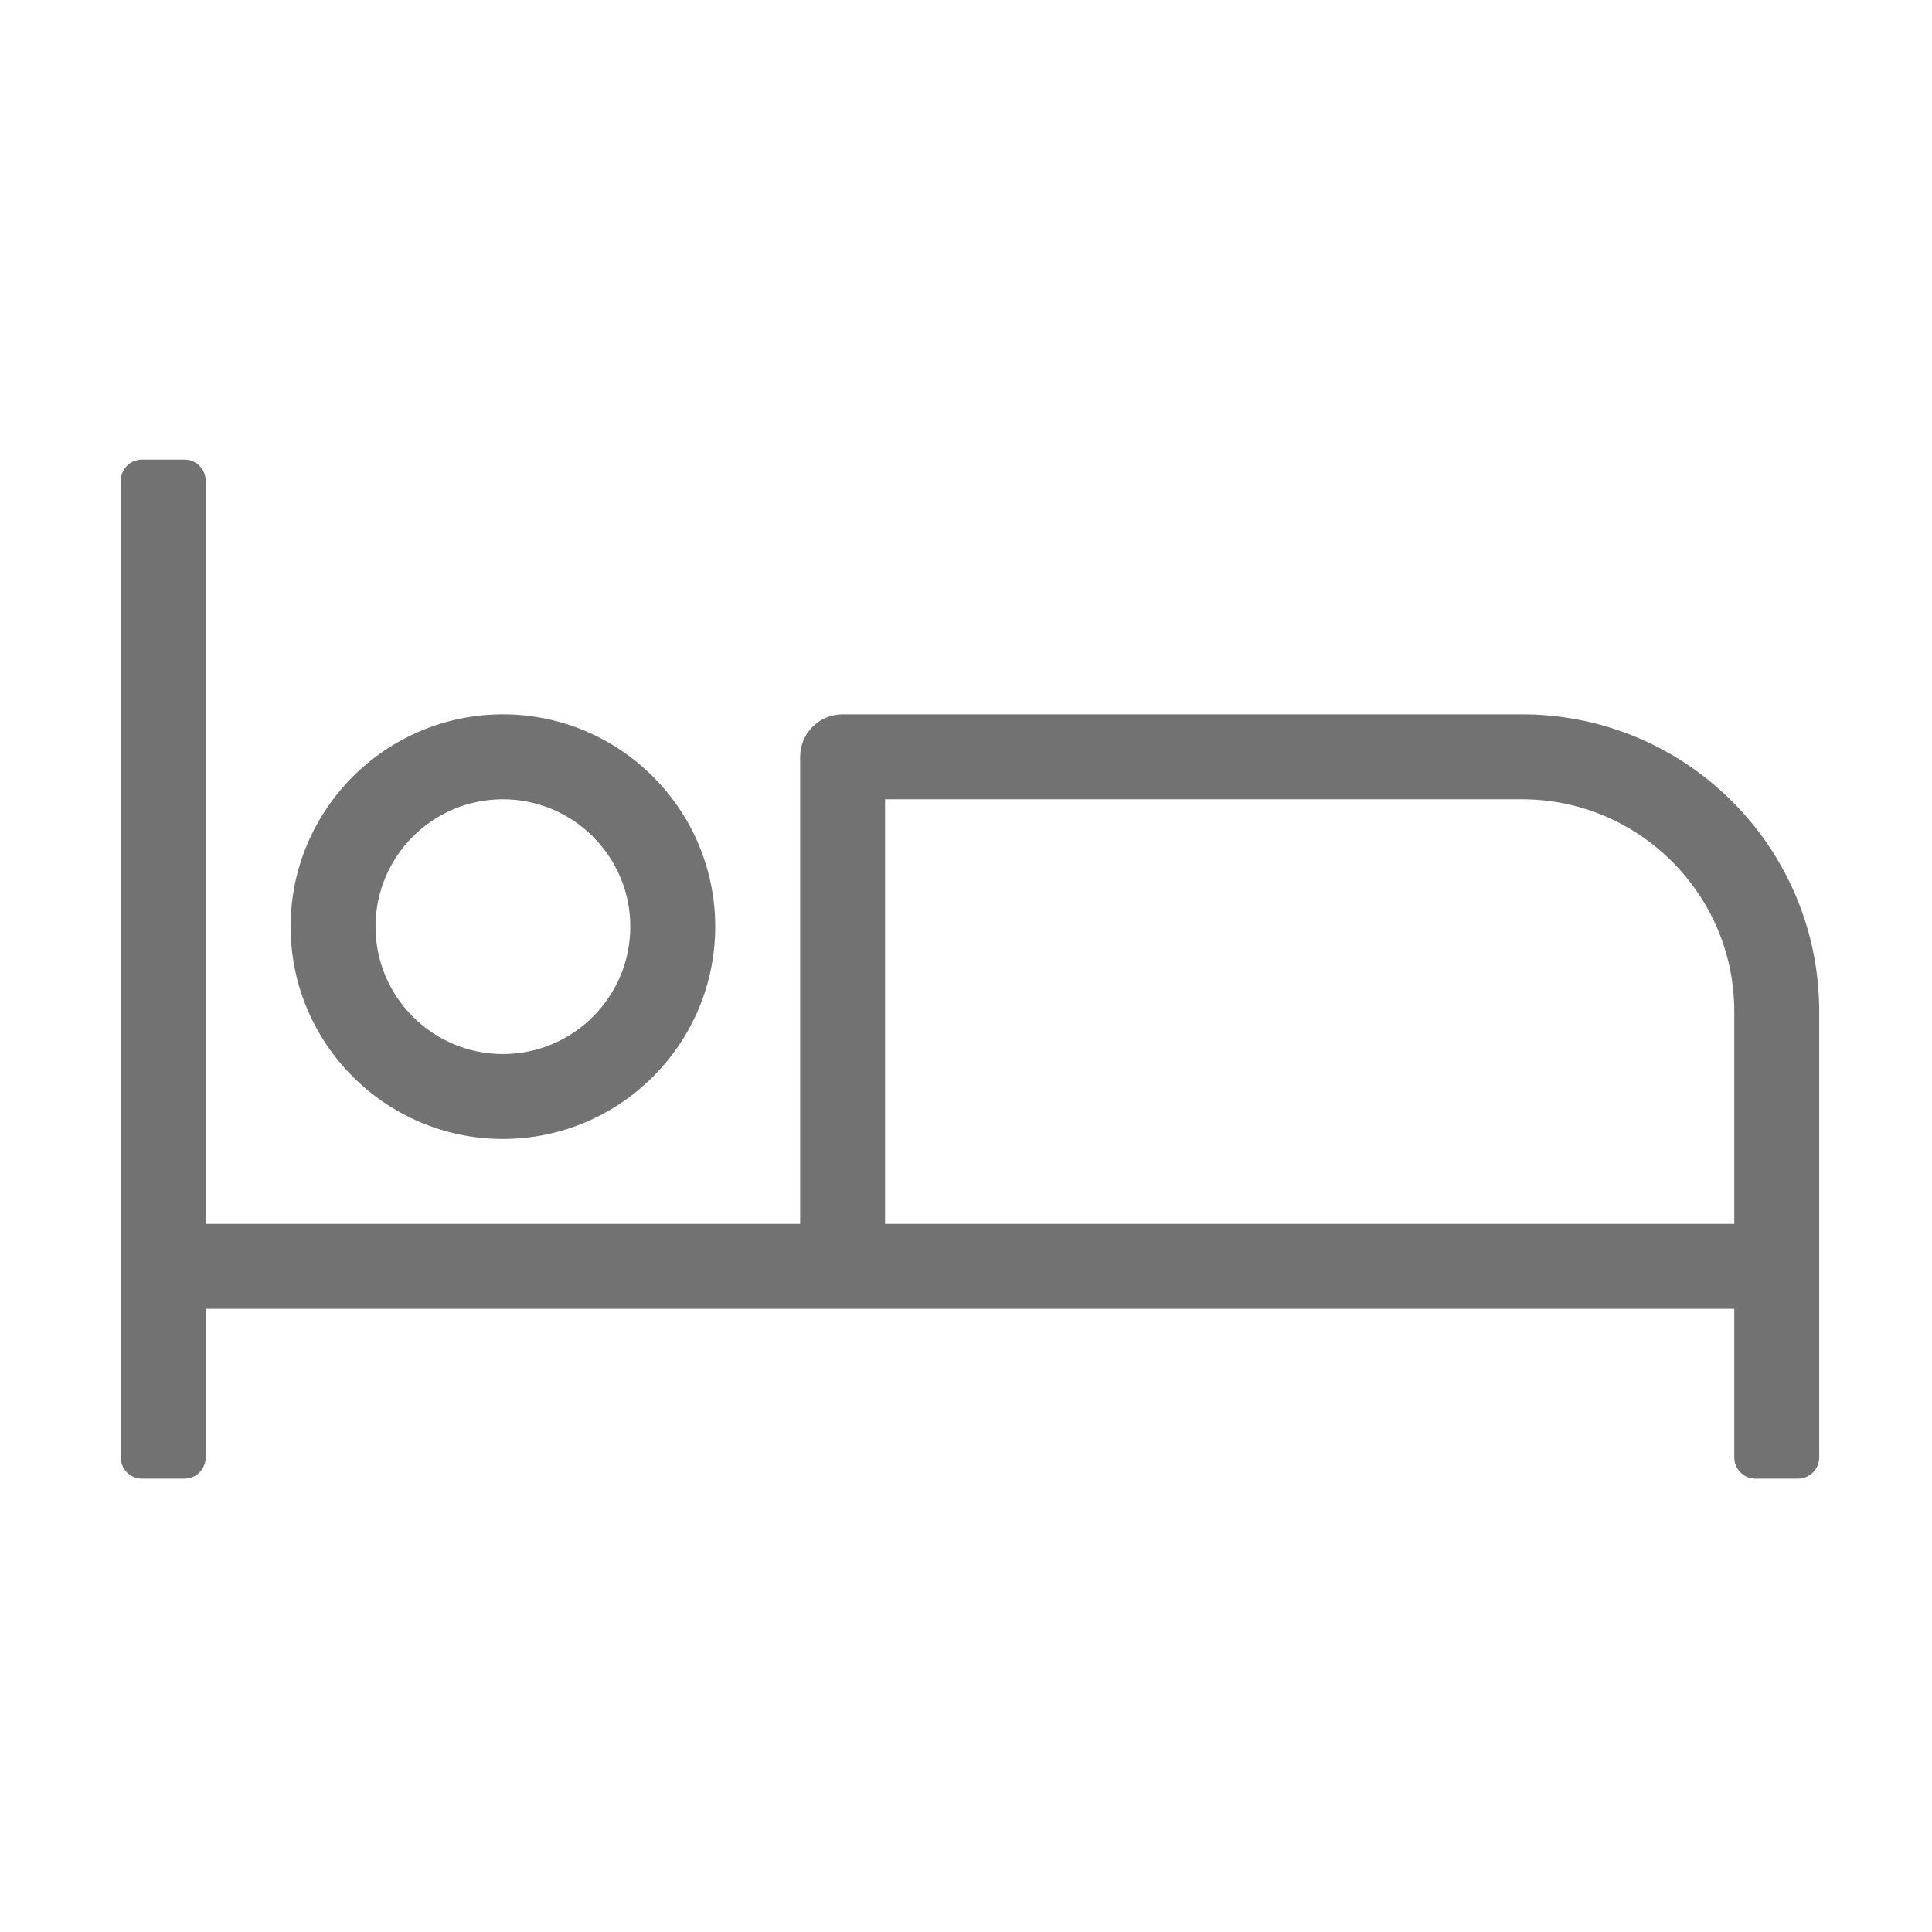 ﻿<?xml version='1.0' encoding='UTF-8'?>
<svg viewBox="-2 -4.799 32 32" xmlns="http://www.w3.org/2000/svg">
  <g transform="matrix(0.999, 0, 0, 0.999, 0, 0)">
    <g transform="matrix(0.044, 0, 0, 0.044, 0, 0)">
      <path d="M144, 320C188.11, 320 224, 284.11 224, 240C224, 195.89 188.11, 160 144, 160C99.89, 160 64, 195.89 64, 240C64, 284.11 99.89, 320 144, 320zM144, 192C170.47, 192 192, 213.53 192, 240C192, 266.47 170.47, 288 144, 288C117.53, 288 96, 266.47 96, 240C96, 213.53 117.53, 192 144, 192zM528, 160L272, 160C263.16, 160 256, 167.16 256, 176L256, 352L32, 352L32, 72C32, 67.58 28.42, 64 24, 64L8, 64C3.58, 64 0, 67.58 0, 72L0, 440C0, 444.42 3.58, 448 8, 448L24, 448C28.42, 448 32, 444.42 32, 440L32, 384L608, 384L608, 440C608, 444.42 611.58, 448 616, 448L632, 448C636.42, 448 640, 444.42 640, 440L640, 272C640, 210.14 589.86, 160 528, 160zM608, 352L288, 352L288, 192L528, 192C572.11, 192 608, 227.89 608, 272L608, 352z" fill="#727272" fill-opacity="1" class="Black" />
    </g>
  </g>
</svg>